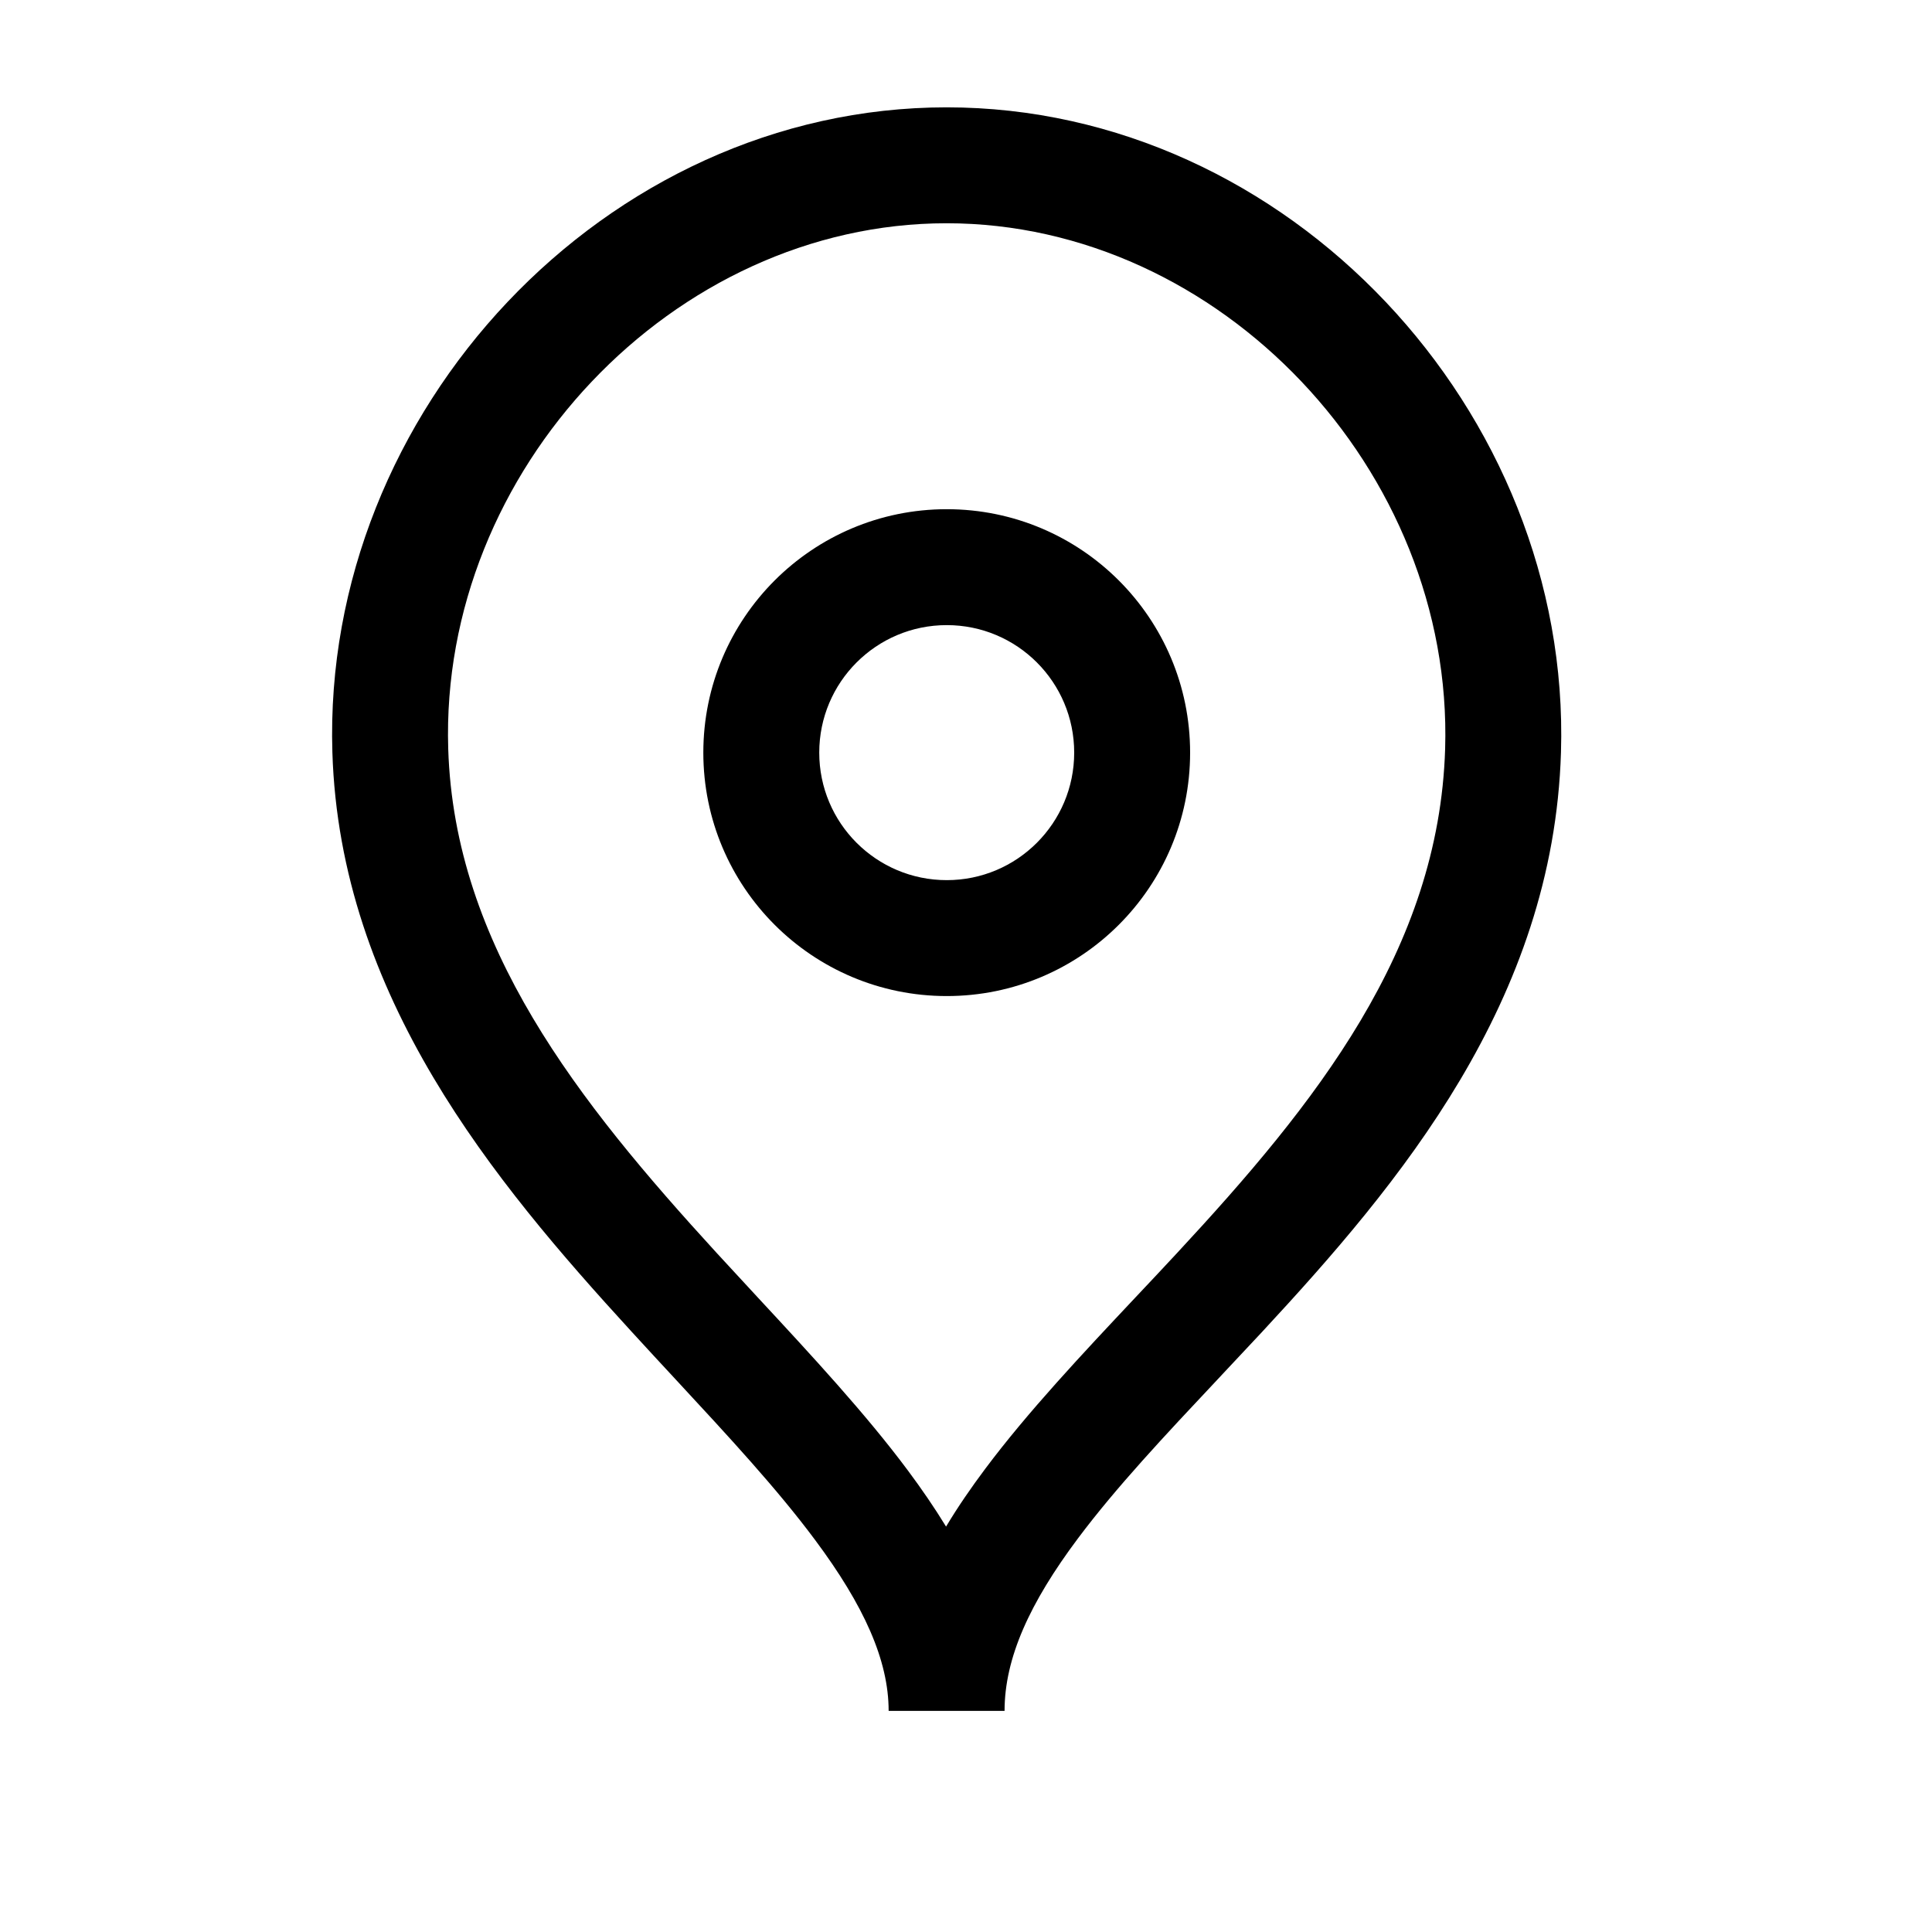 <svg width="25" height="25" viewBox="0 0 25 25" fill="none" xmlns="http://www.w3.org/2000/svg">
<path fill-rule="evenodd" clip-rule="evenodd" d="M9.101 9.739C9.101 7.999 10.511 6.589 12.251 6.589C13.99 6.589 15.4 7.999 15.4 9.739C15.4 11.479 13.99 12.889 12.251 12.889C10.511 12.889 9.101 11.479 9.101 9.739ZM12.251 8.089C11.339 8.089 10.601 8.828 10.601 9.739C10.601 10.65 11.339 11.389 12.251 11.389C13.162 11.389 13.9 10.65 13.9 9.739C13.9 8.827 13.162 8.089 12.251 8.089Z" fill="currentColor"/>
<path fill-rule="evenodd" clip-rule="evenodd" d="M12.249 2.889C8.713 2.889 5.688 6.088 5.8 9.689C5.879 12.237 7.484 14.257 9.27 16.209C9.449 16.404 9.631 16.601 9.813 16.797C10.508 17.546 11.204 18.297 11.751 19.032C11.925 19.266 12.091 19.507 12.242 19.754C12.396 19.497 12.568 19.248 12.749 19.006C13.299 18.271 13.999 17.526 14.696 16.785C14.876 16.594 15.056 16.403 15.233 16.212C17.015 14.292 18.62 12.295 18.7 9.69C18.81 6.088 15.786 2.889 12.249 2.889ZM12.999 22.139C12.999 21.455 13.324 20.741 13.95 19.905C14.445 19.244 15.068 18.581 15.756 17.849C15.944 17.649 16.136 17.444 16.333 17.233C18.106 15.321 20.101 12.955 20.199 9.735C20.334 5.322 16.667 1.389 12.249 1.389C7.833 1.389 4.164 5.322 4.301 9.736C4.399 12.896 6.393 15.287 8.163 17.221C8.361 17.438 8.556 17.648 8.746 17.853C9.432 18.593 10.054 19.264 10.548 19.928C11.178 20.774 11.499 21.482 11.499 22.139H12.999Z" fill="currentColor"/>
</svg>
